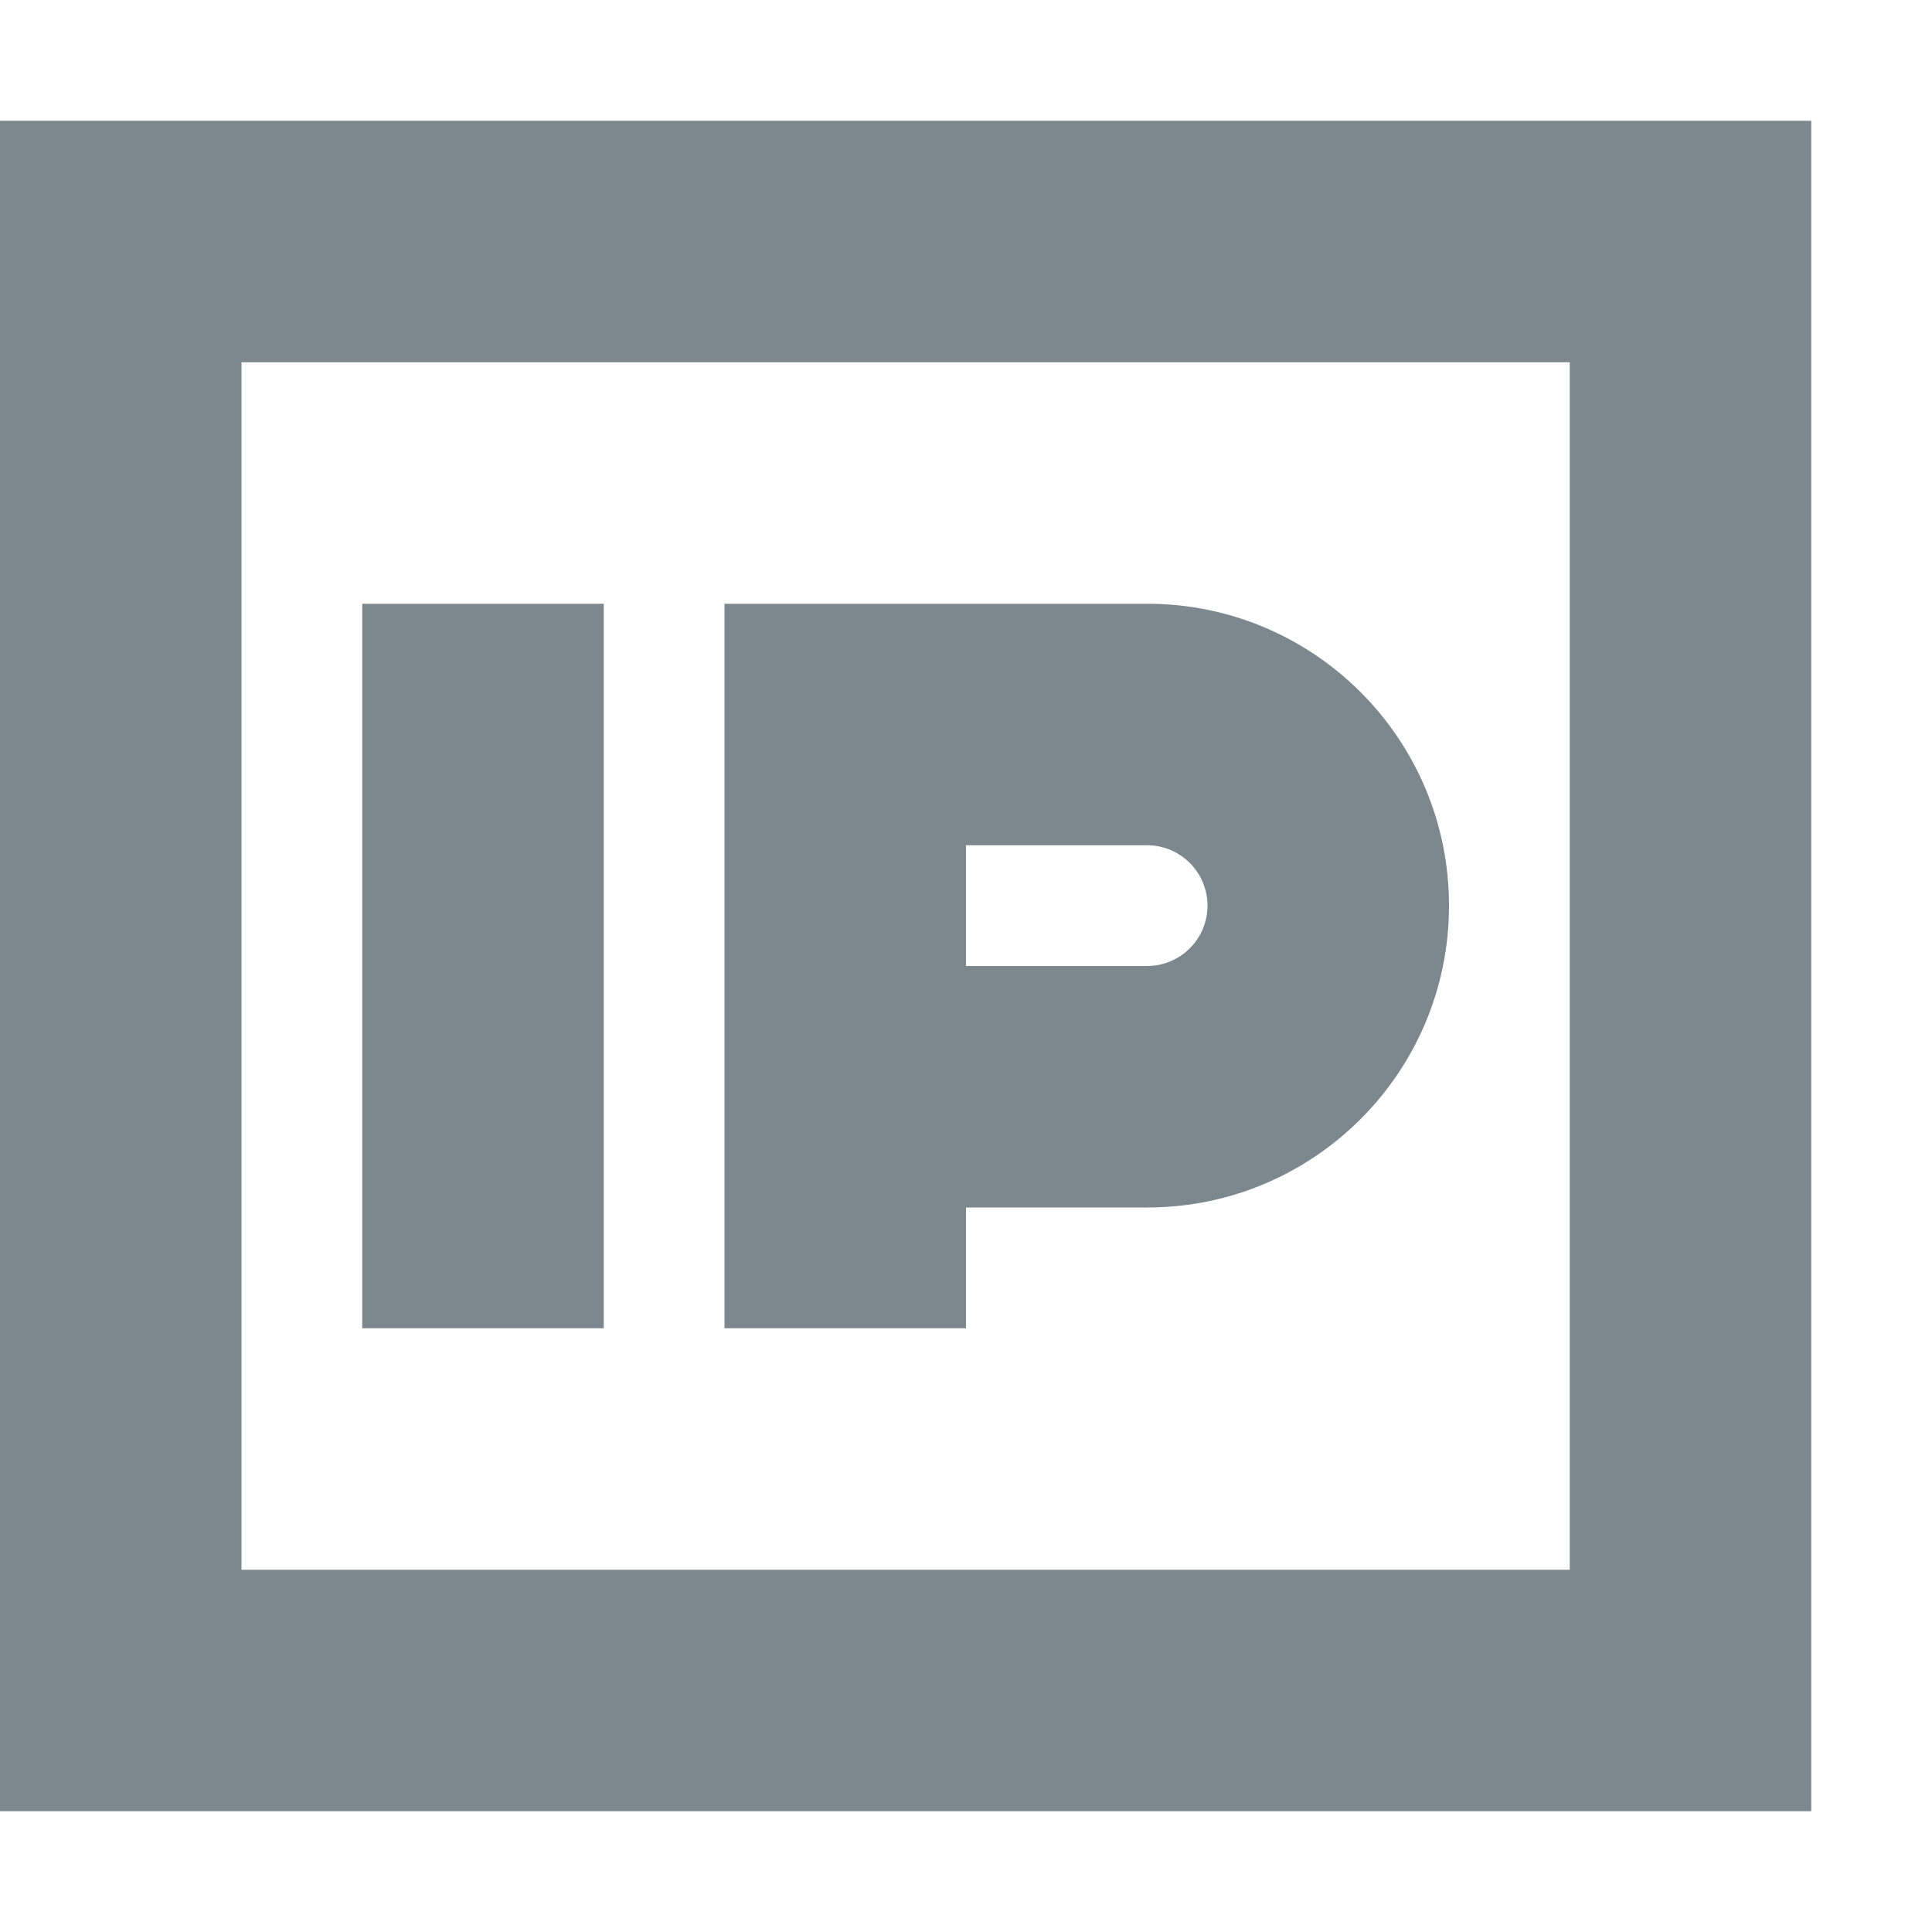 <svg width="16px" height="16px"  xmlns="http://www.w3.org/2000/svg"><path d="M2,13 L13,13 L13,3 L2,3 L2,13 Z M0,15 L15,15 L15,1 L0,1 L0,15 Z M8,10 L8,11 L6,11 L6,5 L9.5,5 C10.881,5 12,6.119 12,7.5 C12,8.881 10.881,10 9.5,10 L8,10 Z M3,11 L3,5 L5,5 L5,11 L3,11 Z M8,7 L8,8 L9.5,8 C9.775,8 10,7.776 10,7.5 C10,7.224 9.775,7 9.5,7 L8,7 Z" fill="#7C878E" fill-rule="evenodd"/></svg>